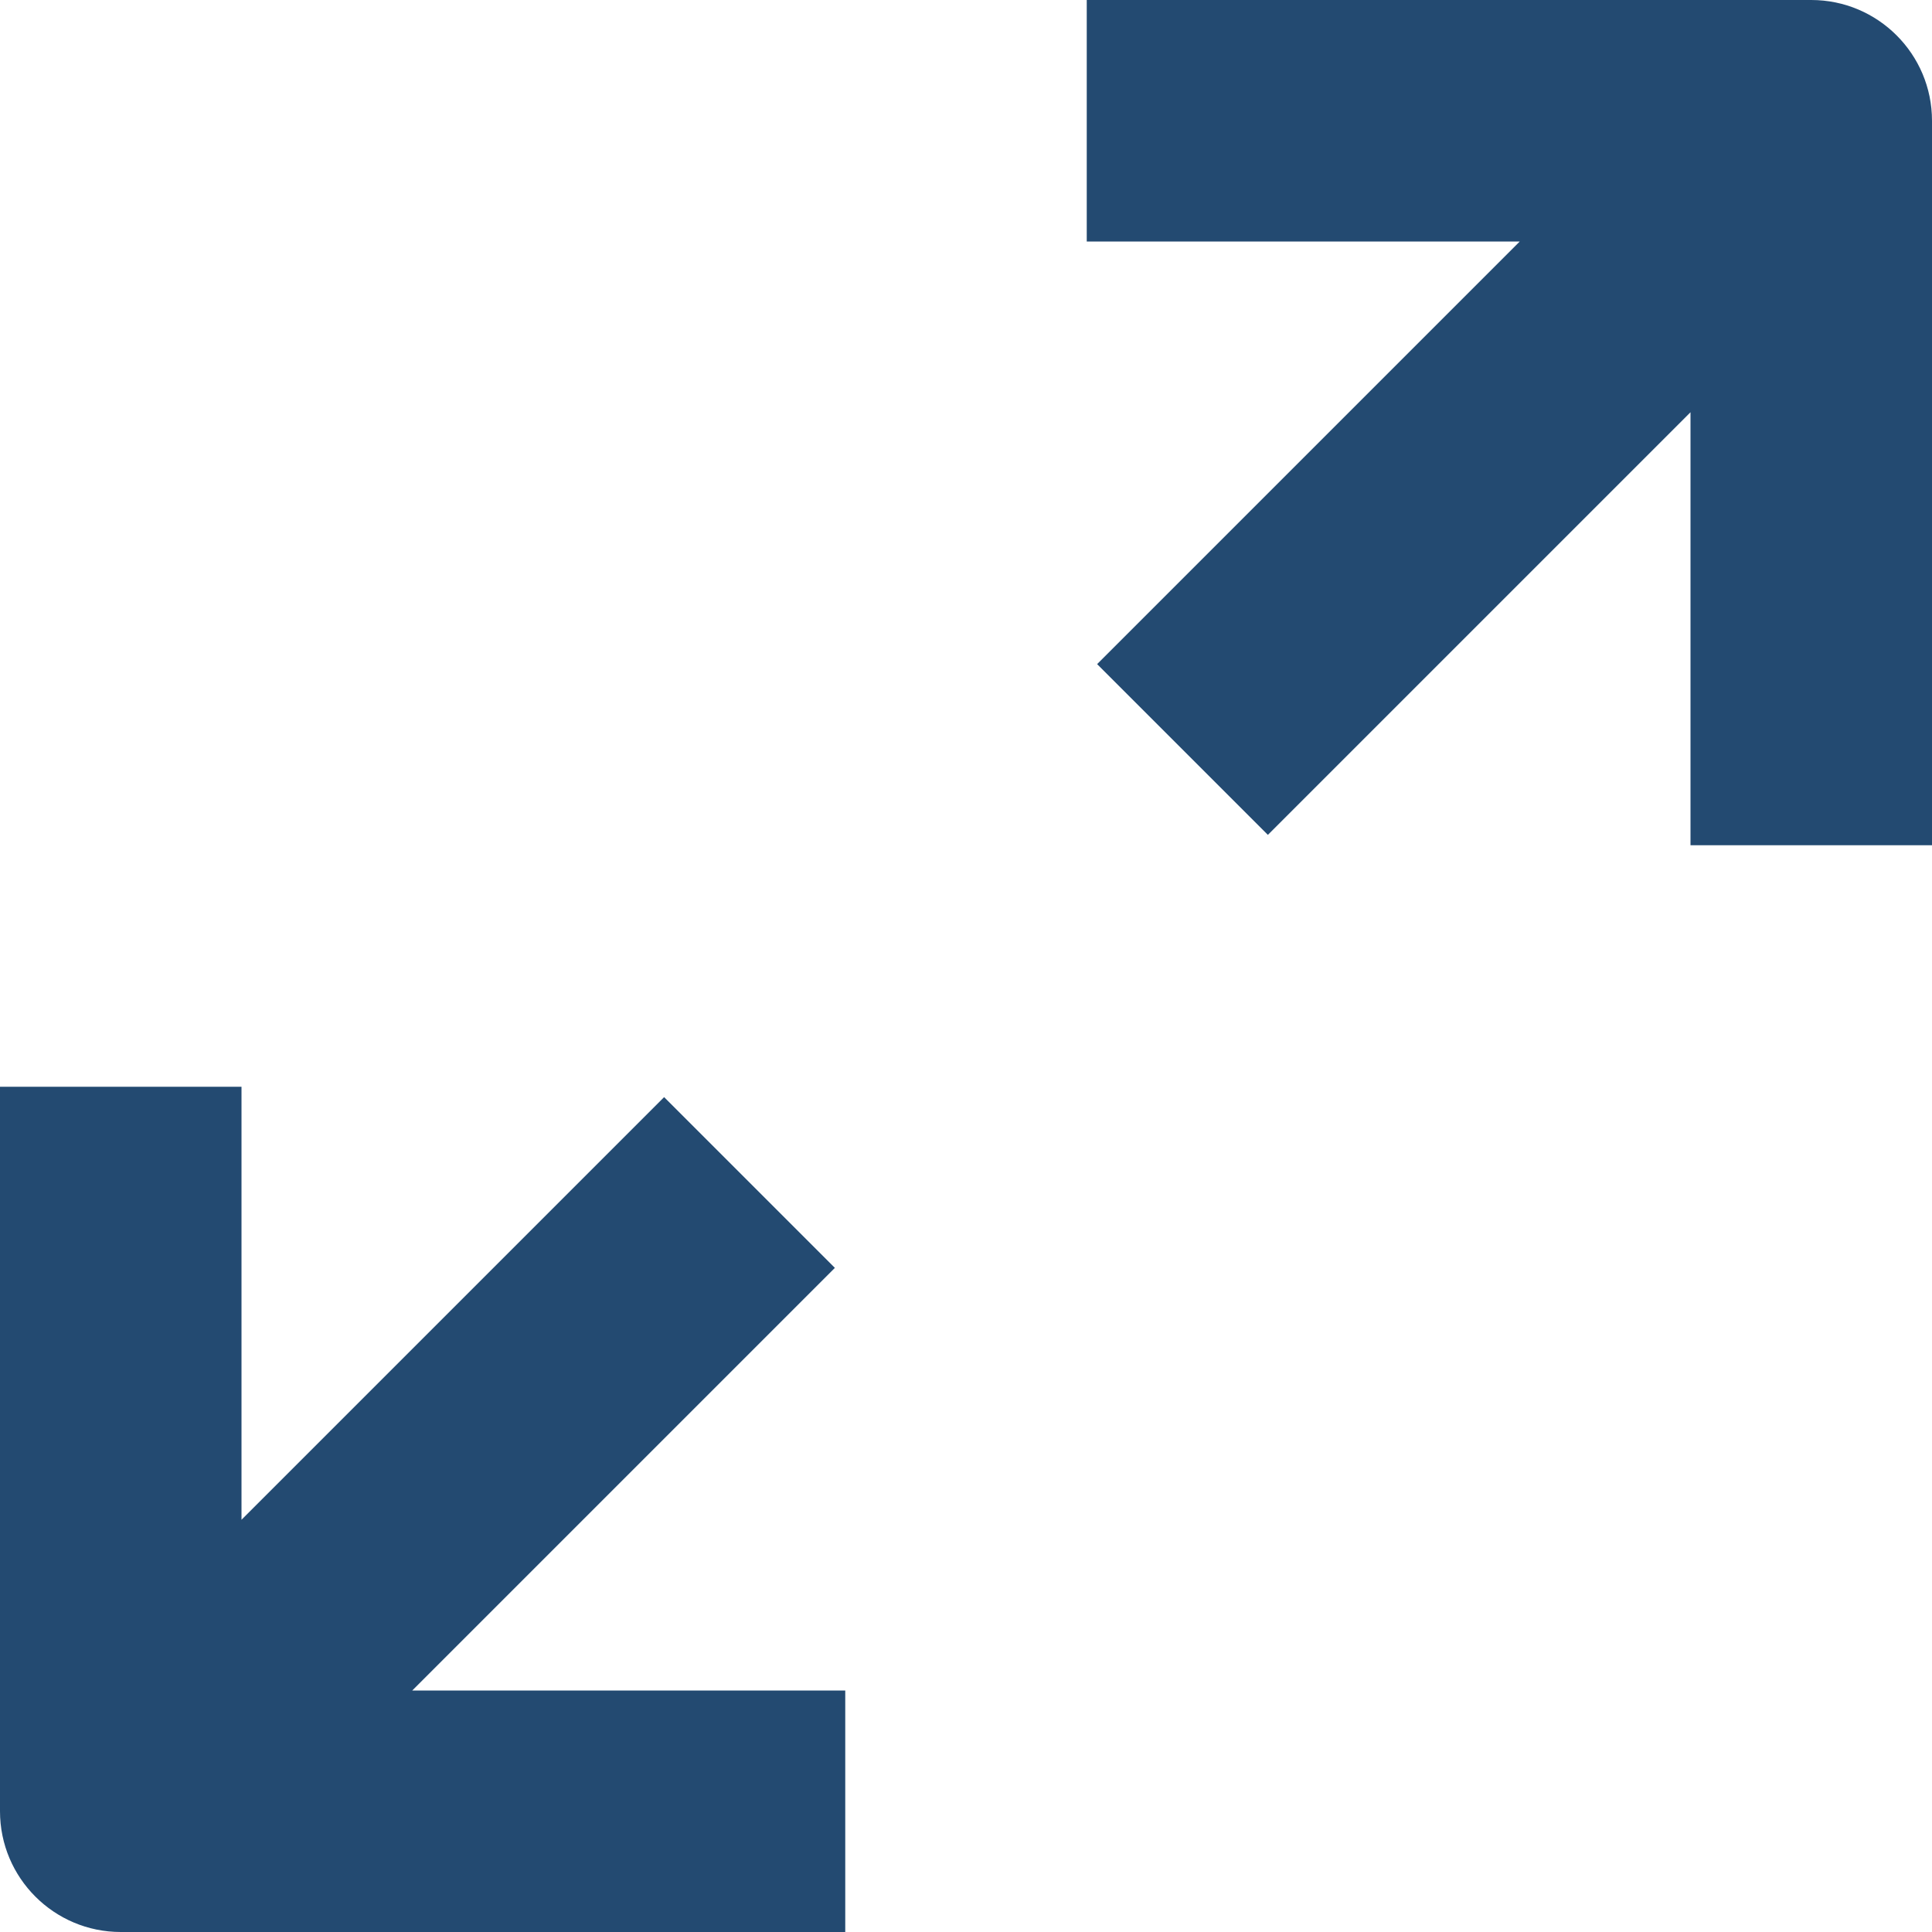 <svg width="16" height="16" viewBox="0 0 16 16" fill="none" xmlns="http://www.w3.org/2000/svg">
<path fill-rule="evenodd" clip-rule="evenodd" d="M10 0H9V2H10H12.586L9.793 4.793L9.086 5.5L10.5 6.914L11.207 6.207L14 3.414V6V7H16V6V1C16 0.448 15.552 0 15 0H10ZM7 16H6H1C0.448 16 0 15.552 0 15V10V9L2 9V10L2 12.586L4.793 9.793L5.5 9.086L6.914 10.5L6.207 11.207L3.414 14H6H7V16Z" fill="#234A71"/>
</svg>
